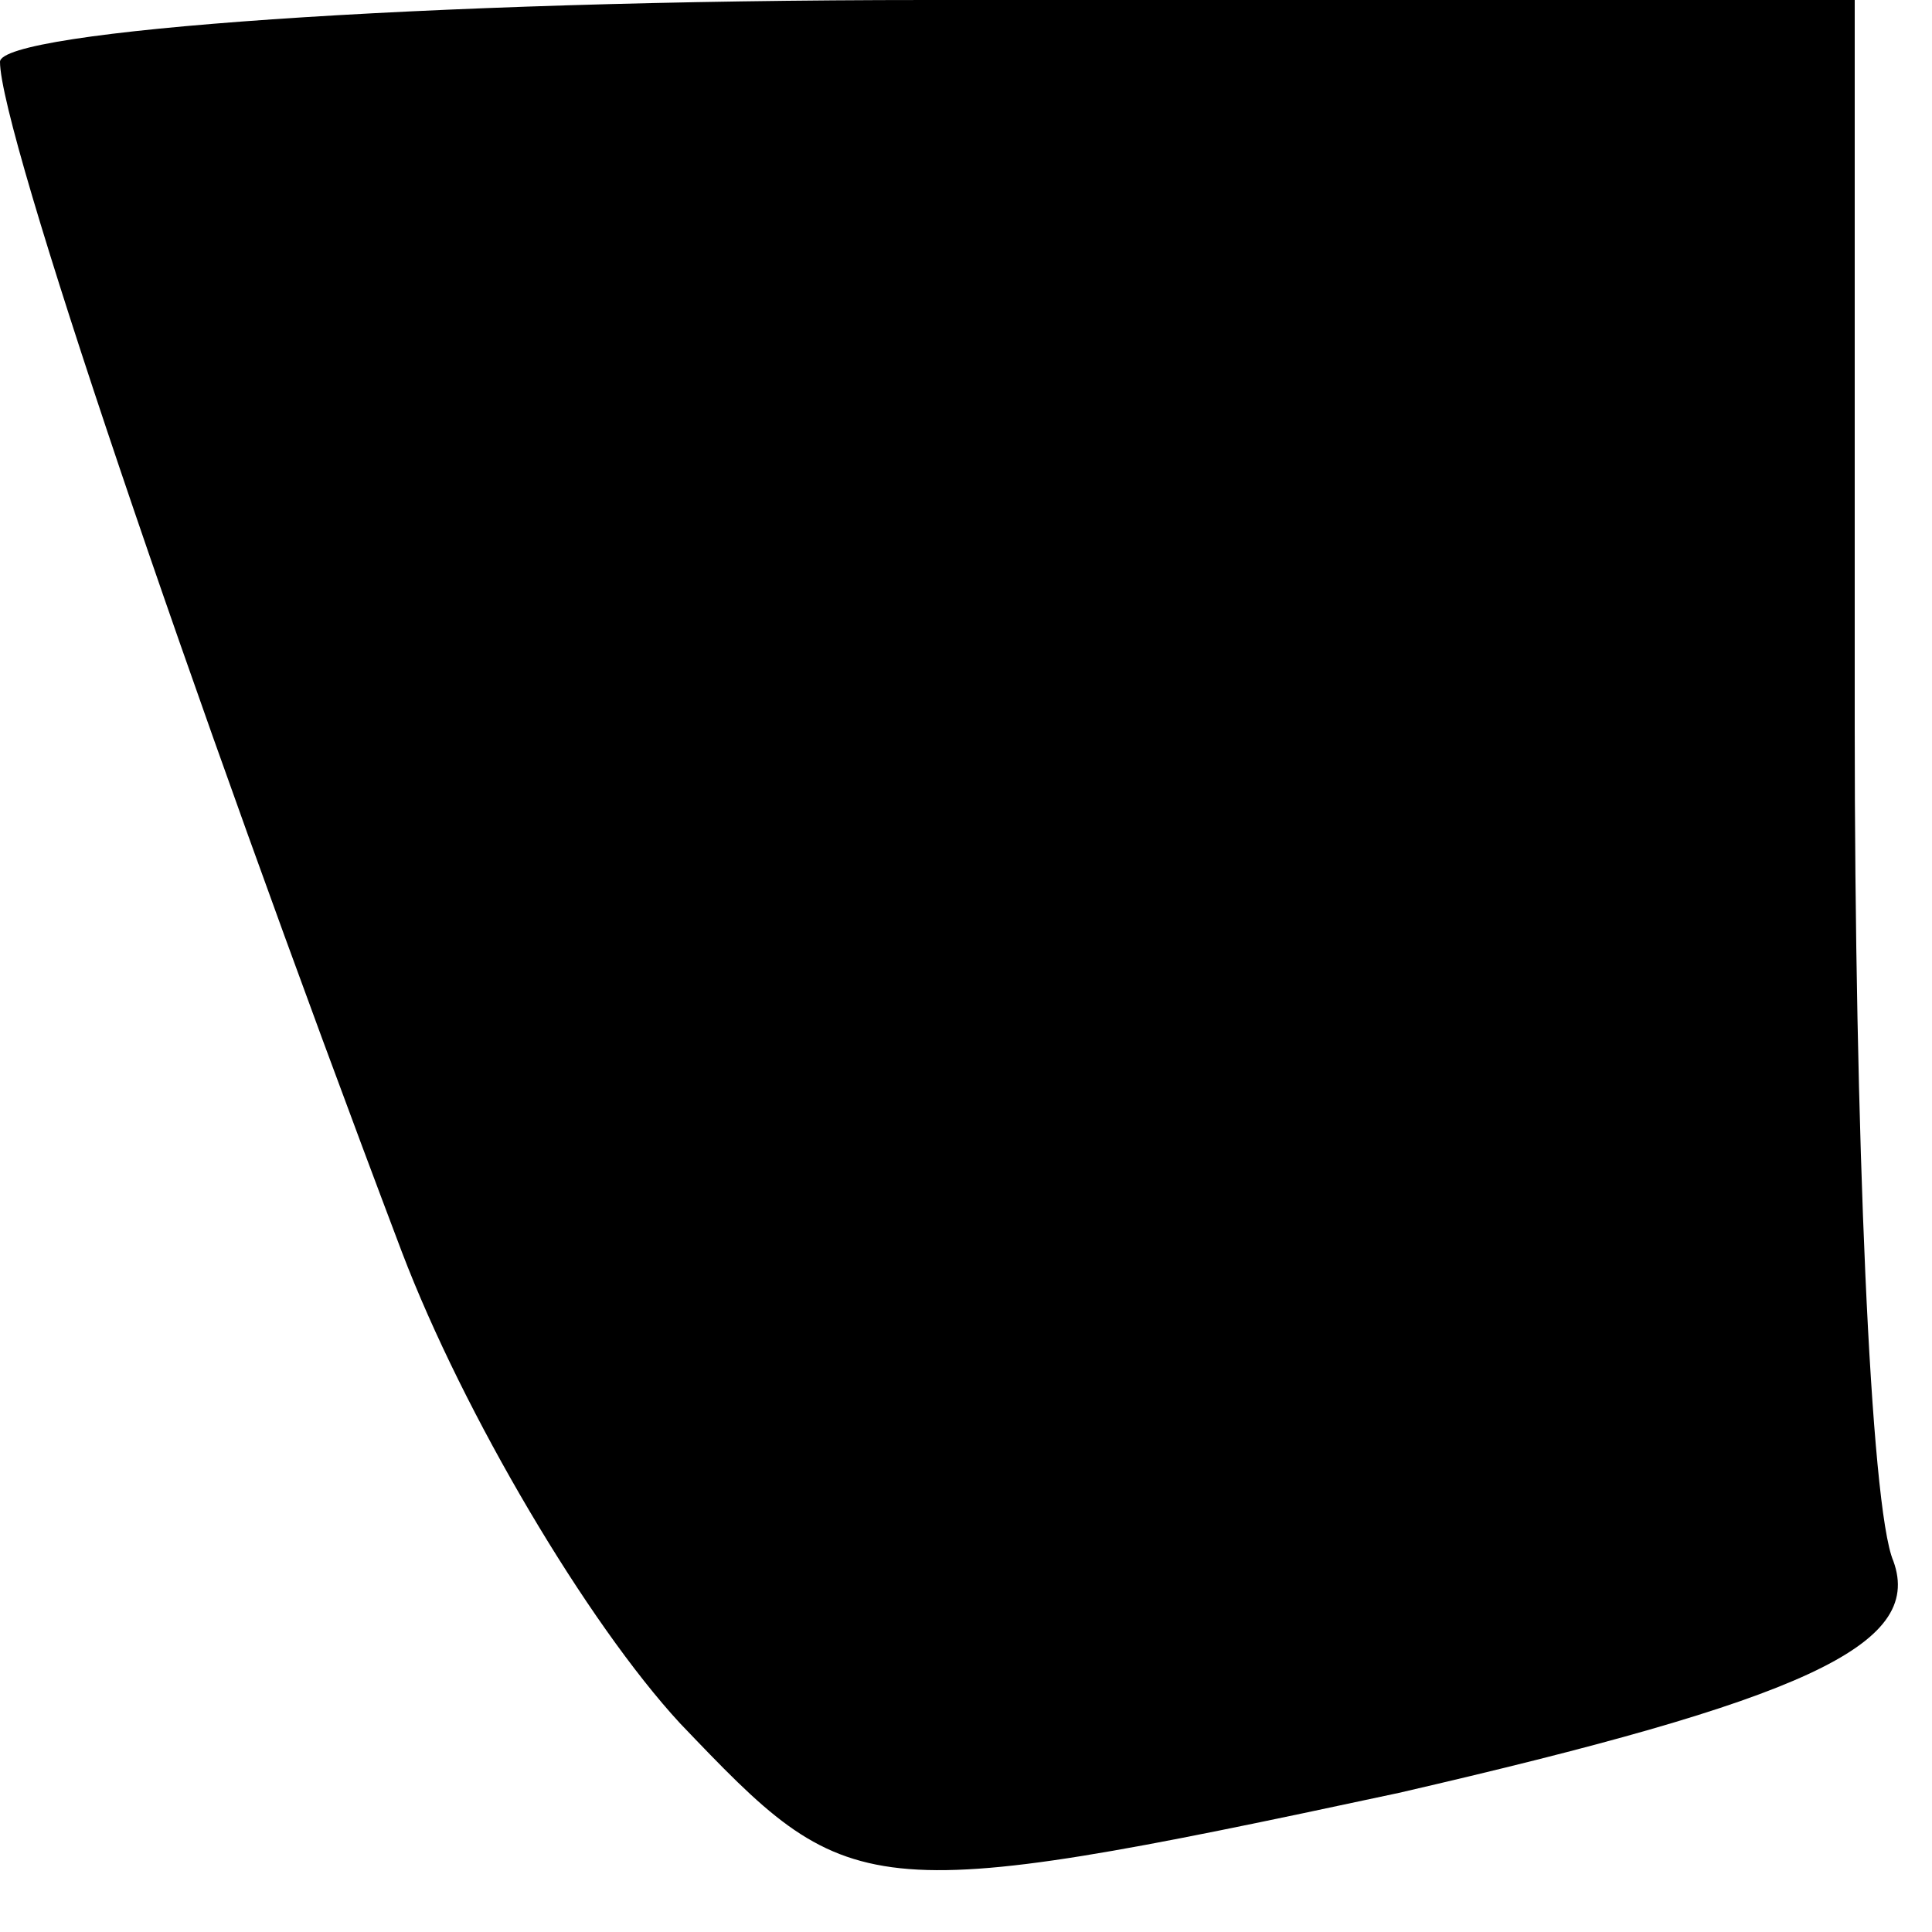 <?xml version="1.0" standalone="no"?>
<!DOCTYPE svg PUBLIC "-//W3C//DTD SVG 20010904//EN"
 "http://www.w3.org/TR/2001/REC-SVG-20010904/DTD/svg10.dtd">
<svg version="1.0" xmlns="http://www.w3.org/2000/svg"
 width="25pt" height="25pt" viewBox="0 0 25 25"
 preserveAspectRatio="xMidYMid meet">
<g transform="translate(0,25) scale(0.1,-0.1)"
fill="#000000" stroke="none">
<path fill="#000000" stroke="none" d="M0 242 c0 -9 24 -80 52 -154 8 -21 24
-48 36 -61 22 -23 23 -24 93 -9 52 12 68 19 64 30 -3 7 -5 56 -5 108 l0 94
-120 0 c-66 0 -120 -4 -120 -8z"/>
</g>
</svg>
